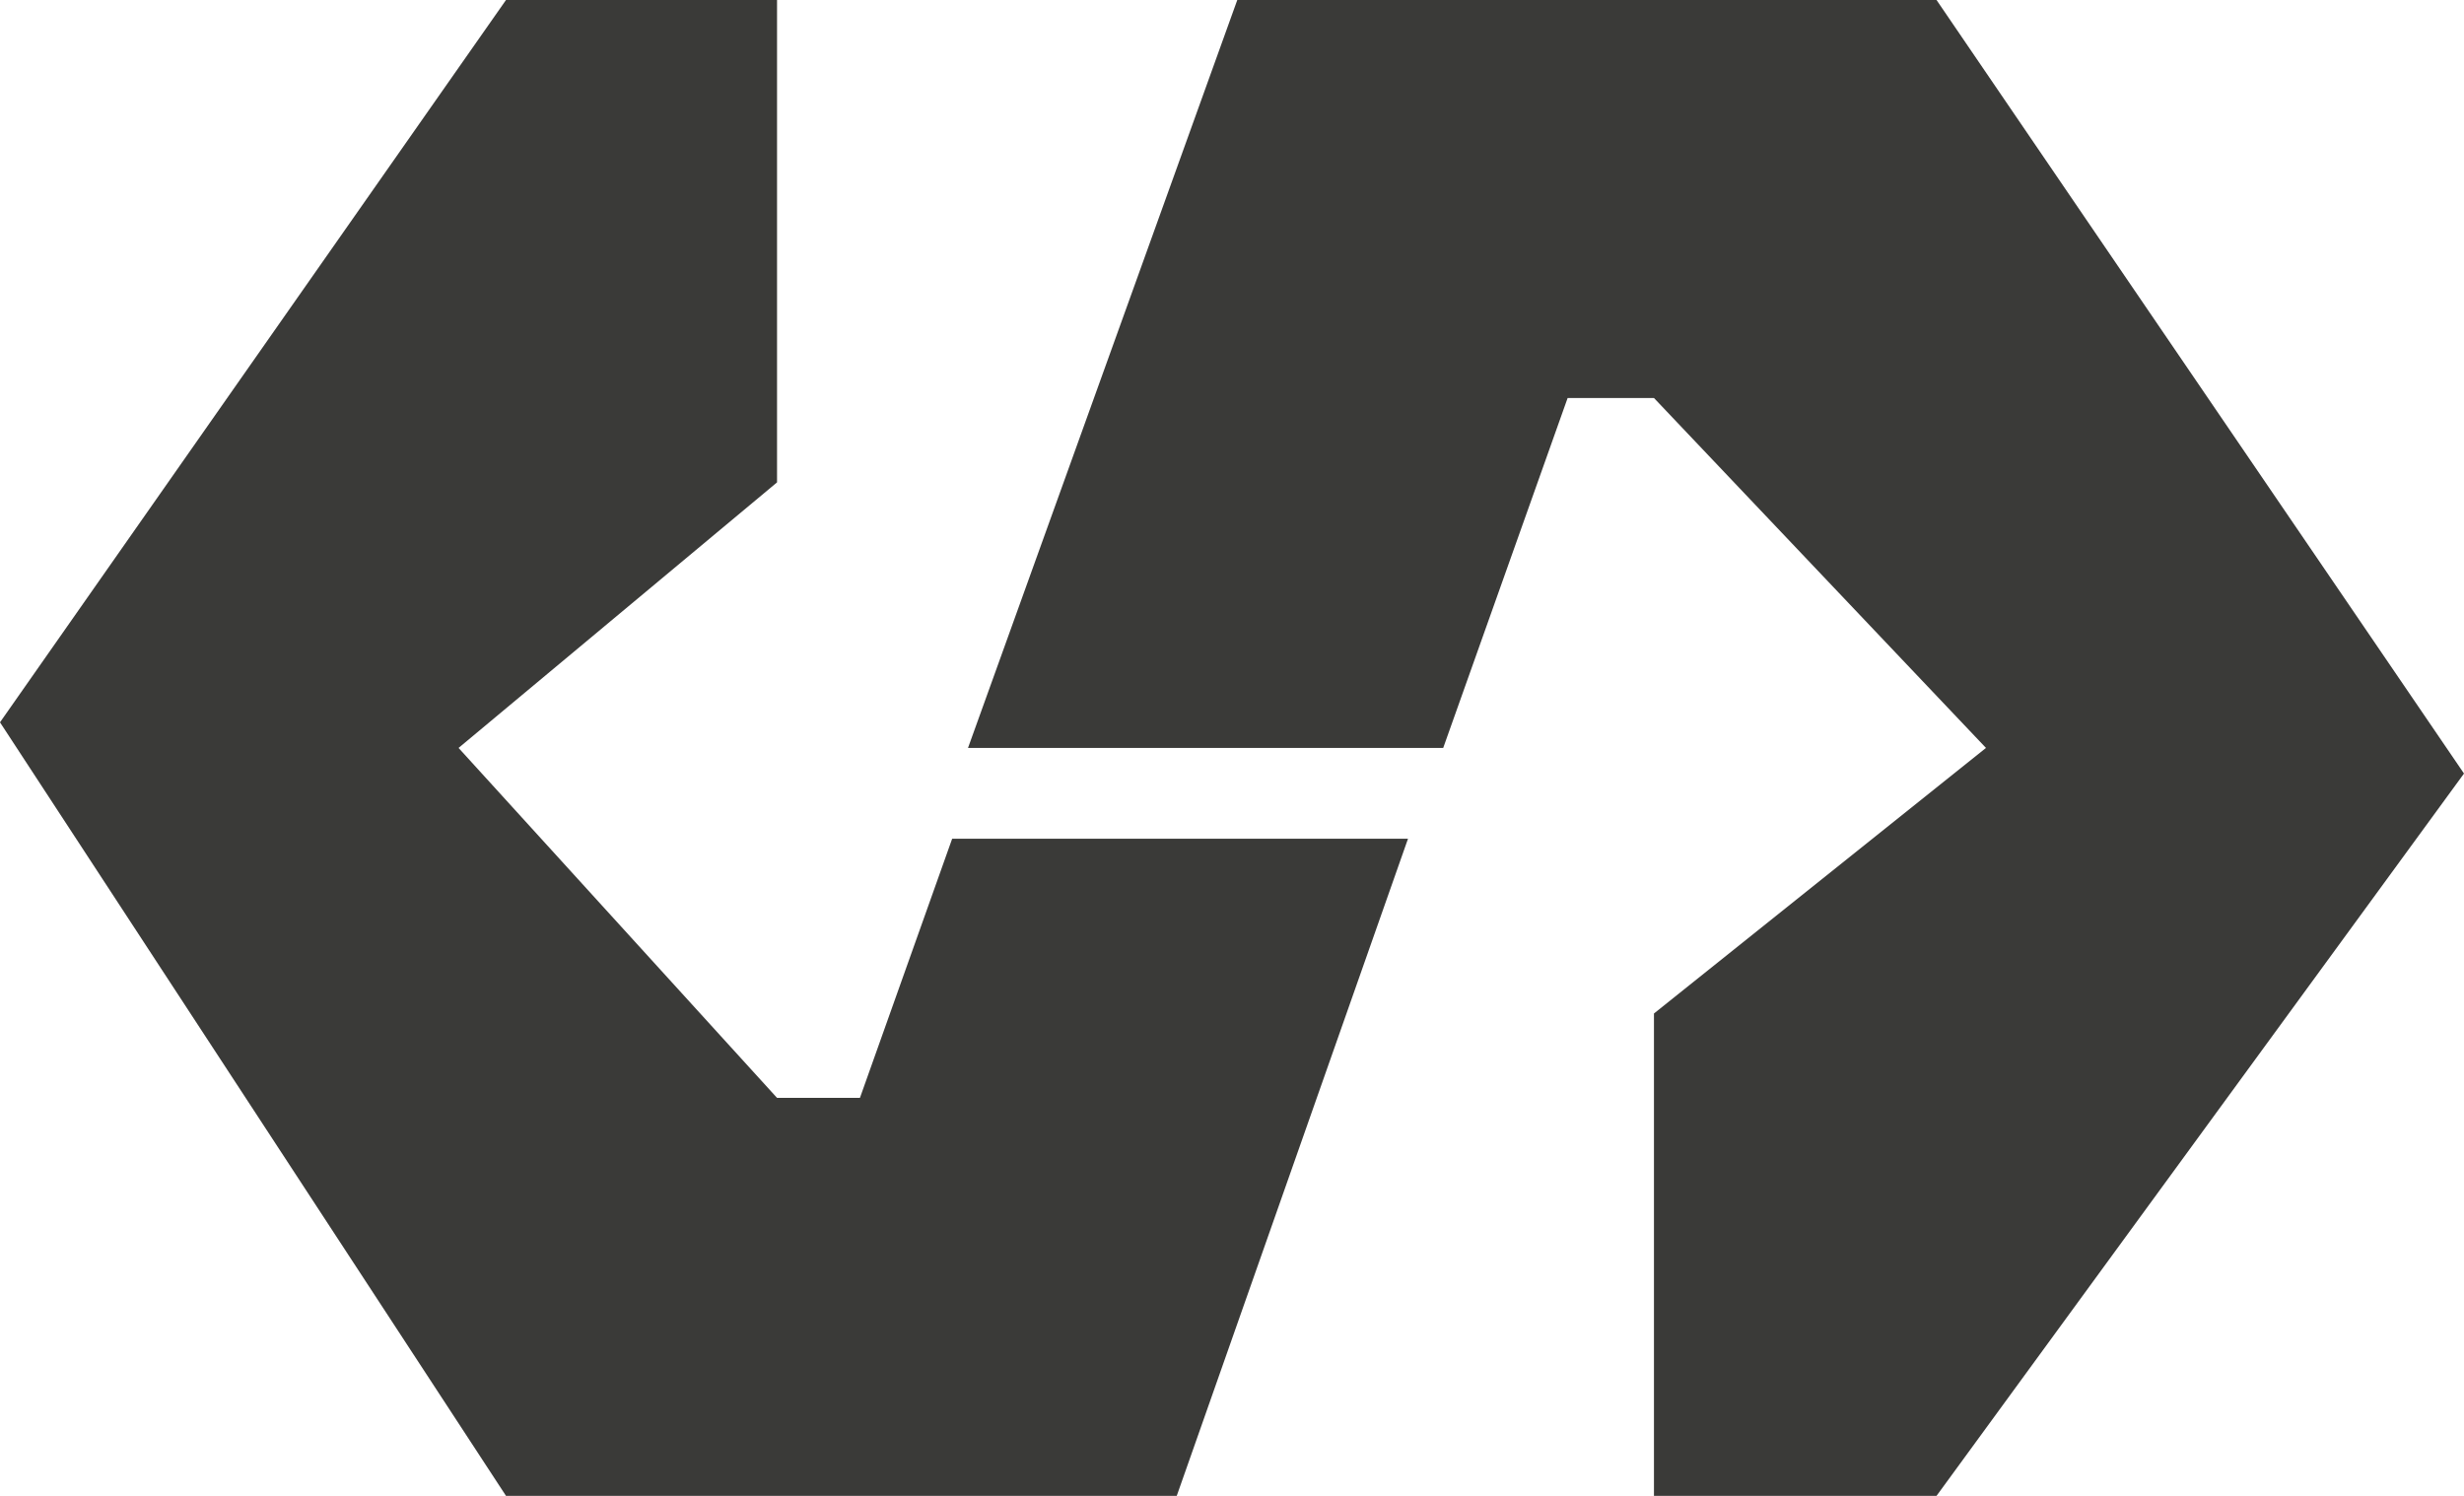 <?xml version="1.0" encoding="UTF-8"?>
<svg width="28px" height="17px" viewBox="0 0 28 17" version="1.1" xmlns="http://www.w3.org/2000/svg" xmlns:xlink="http://www.w3.org/1999/xlink">
    <!-- Generator: Sketch 51.3 (57544) - http://www.bohemiancoding.com/sketch -->
    <title>eth</title>
    <desc>Created with Sketch.</desc>
    <defs></defs>
    <g id="Page-1" stroke="none" stroke-width="1" fill="none" fill-rule="evenodd">
        <g id="eth" transform="translate(14, 8.5) rotate(-180) translate(-14, -8.5) " fill="#3A3A38" fill-rule="nonzero">
            <polygon id="Path-2" points="5.994 0 0 8.209 5.994 17 13.94 17 17 8.5 11.6 8.5 10.186 12.477 9.205 12.477 5.432 8.5 9.205 5.482 9.205 0"></polygon>
            <polygon id="Path-2-Copy" transform="translate(20, 8.5) scale(-1, -1) translate(-20, -8.5) " points="17.75 0 12 8.209 17.75 17 25.372 17 28 9.532 22.82 9.532 21.772 12.477 20.83 12.477 17.211 8.5 20.83 5.482 20.83 0"></polygon>
        </g>
    </g>
</svg>